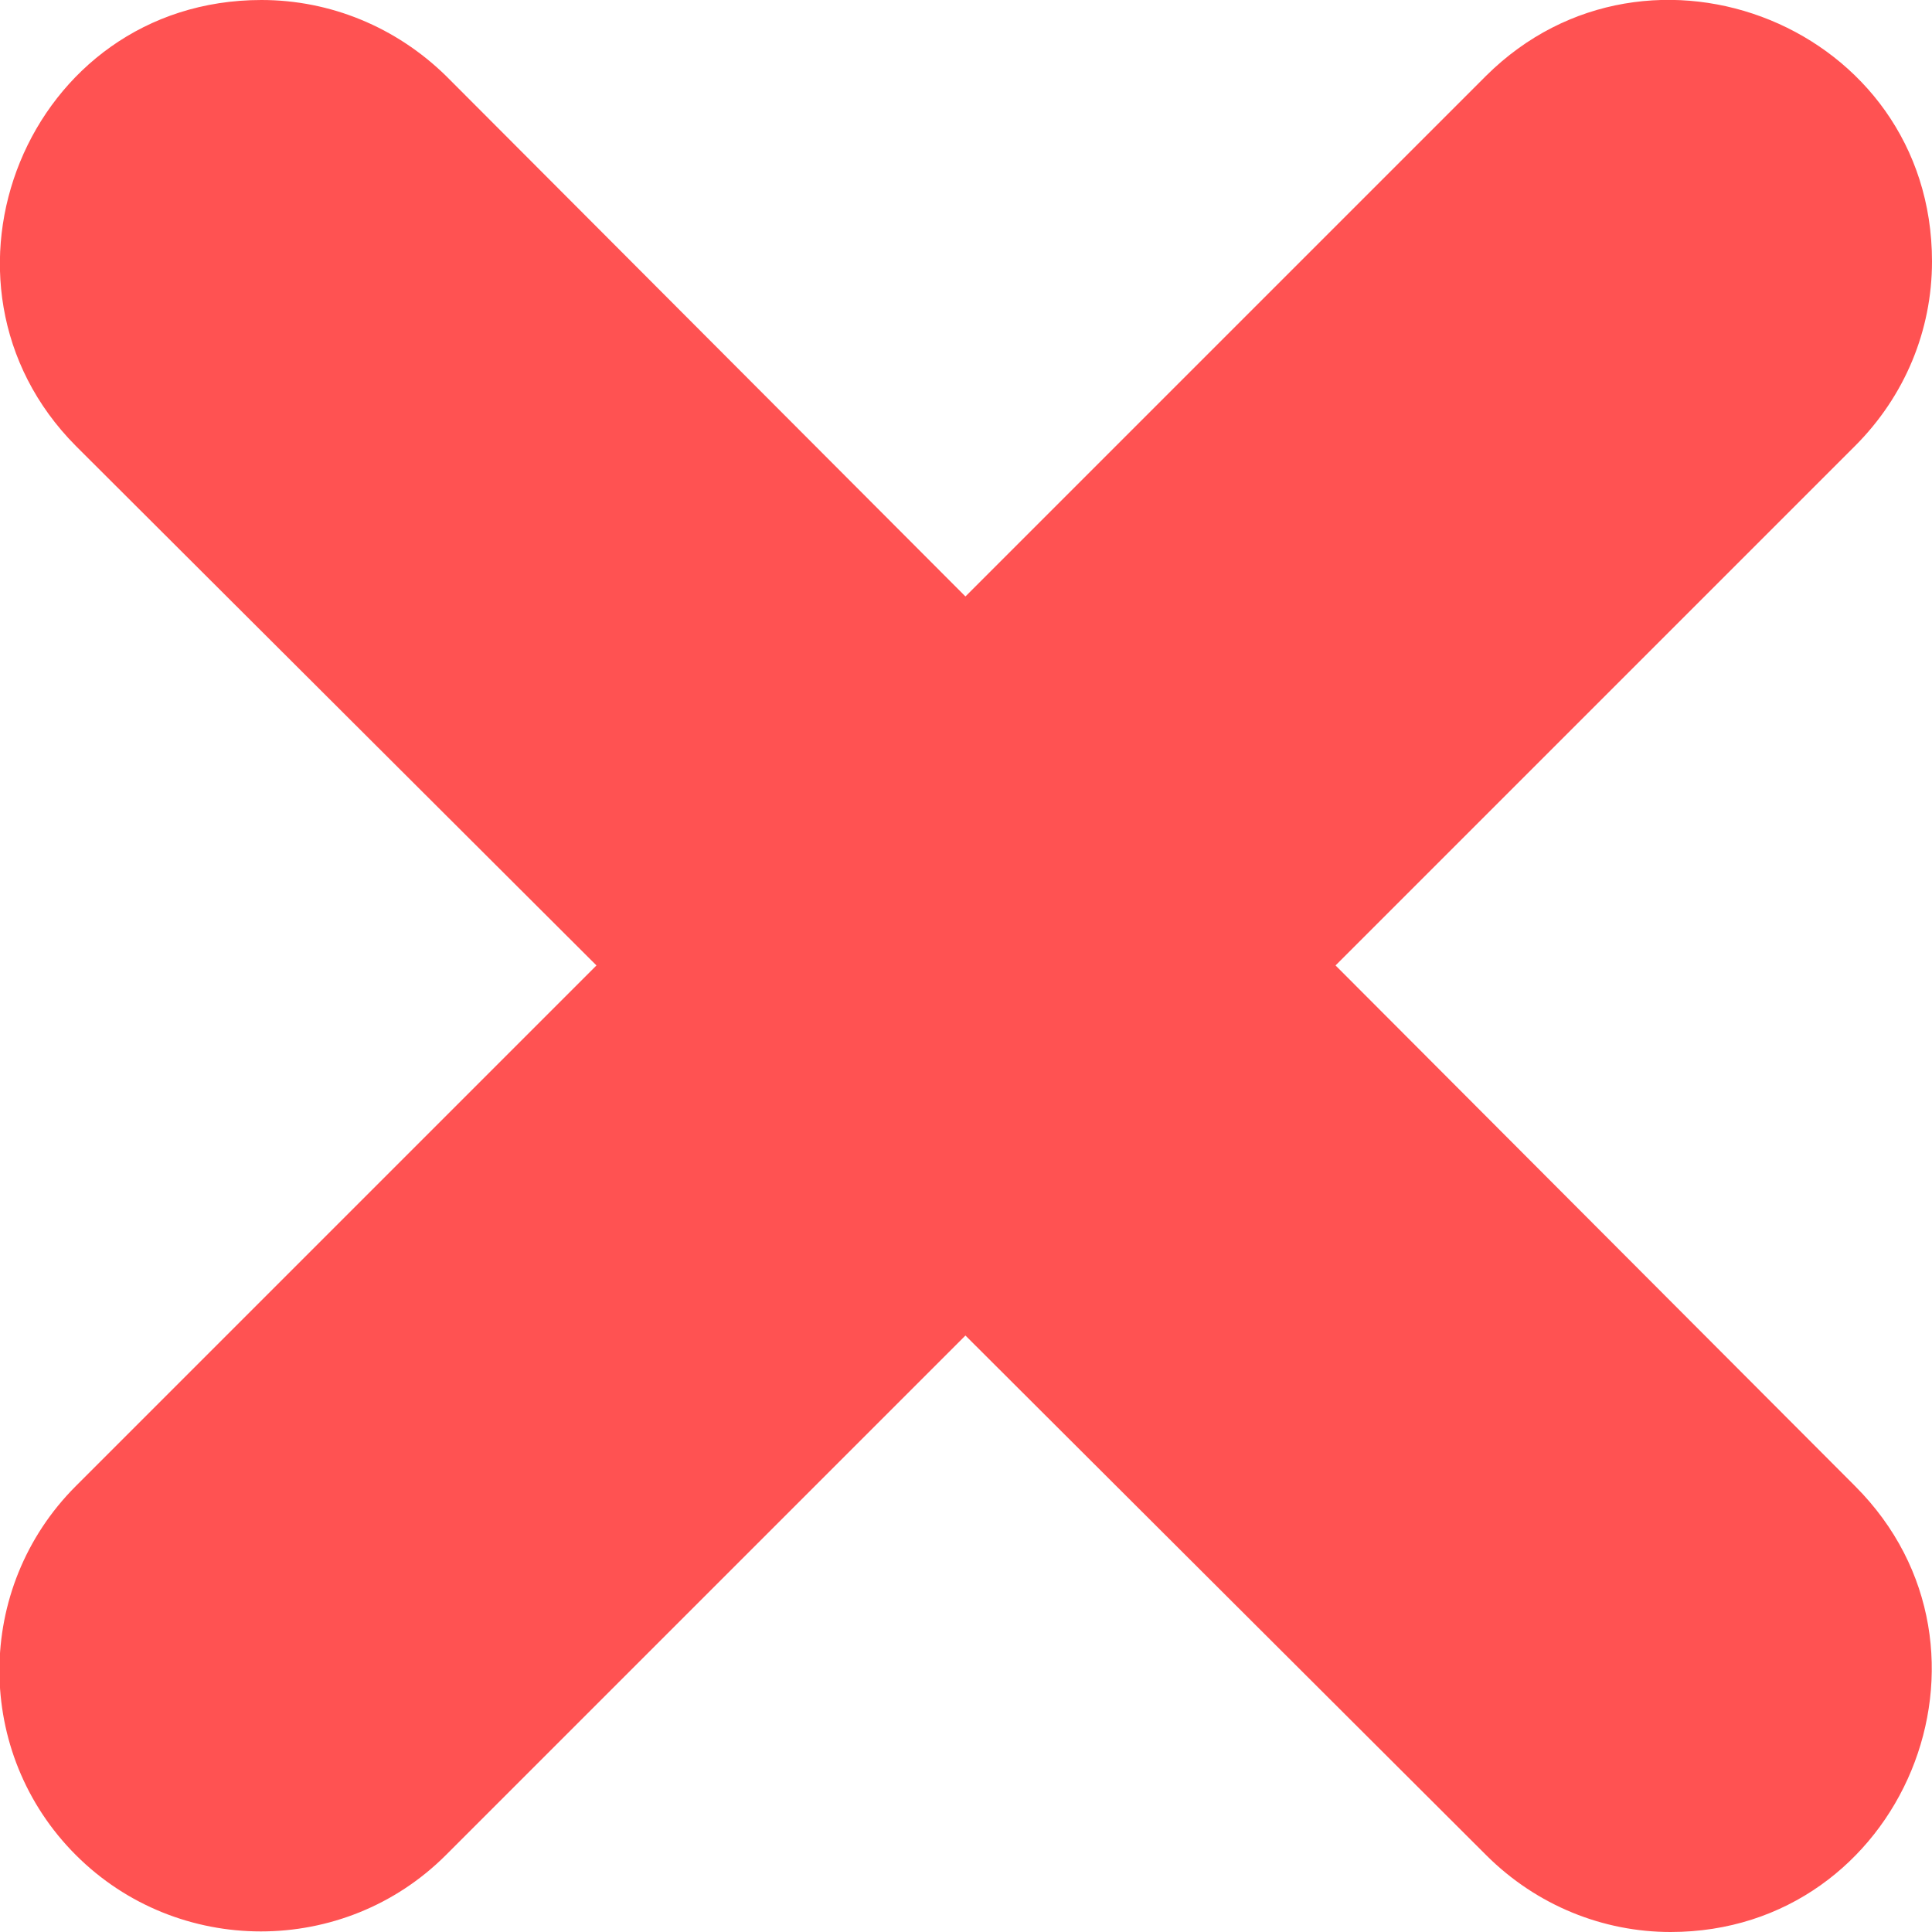 <svg width="120" height="120" viewBox="0 0 120 120" fill="none" xmlns="http://www.w3.org/2000/svg">
<g clip-path="url(#clip0_2734_1489)">
<path fill-rule="evenodd" clip-rule="evenodd" d="M103.761 120C99.613 120 95.466 118.383 92.302 115.219L59.965 82.952L27.698 115.219C21.371 121.546 11.037 121.546 4.71 115.219C-1.617 108.893 -1.617 98.629 4.71 92.302L37.047 59.965L4.71 27.698C-5.343 17.575 1.687 -0 16.239 -0C20.527 -0 24.605 1.687 27.698 4.71L59.965 37.047L92.302 4.71C102.425 -5.343 120 1.687 120 16.239C120 20.527 118.313 24.604 115.22 27.698L82.953 59.965L115.22 92.302C125.413 102.495 118.172 120 103.761 120Z" fill="#FF5252"/>
</g>
<defs>
<clipPath id="clip0_2734_1489">
<rect width="120" height="120" fill="white"/>
</clipPath>
</defs>
</svg>
